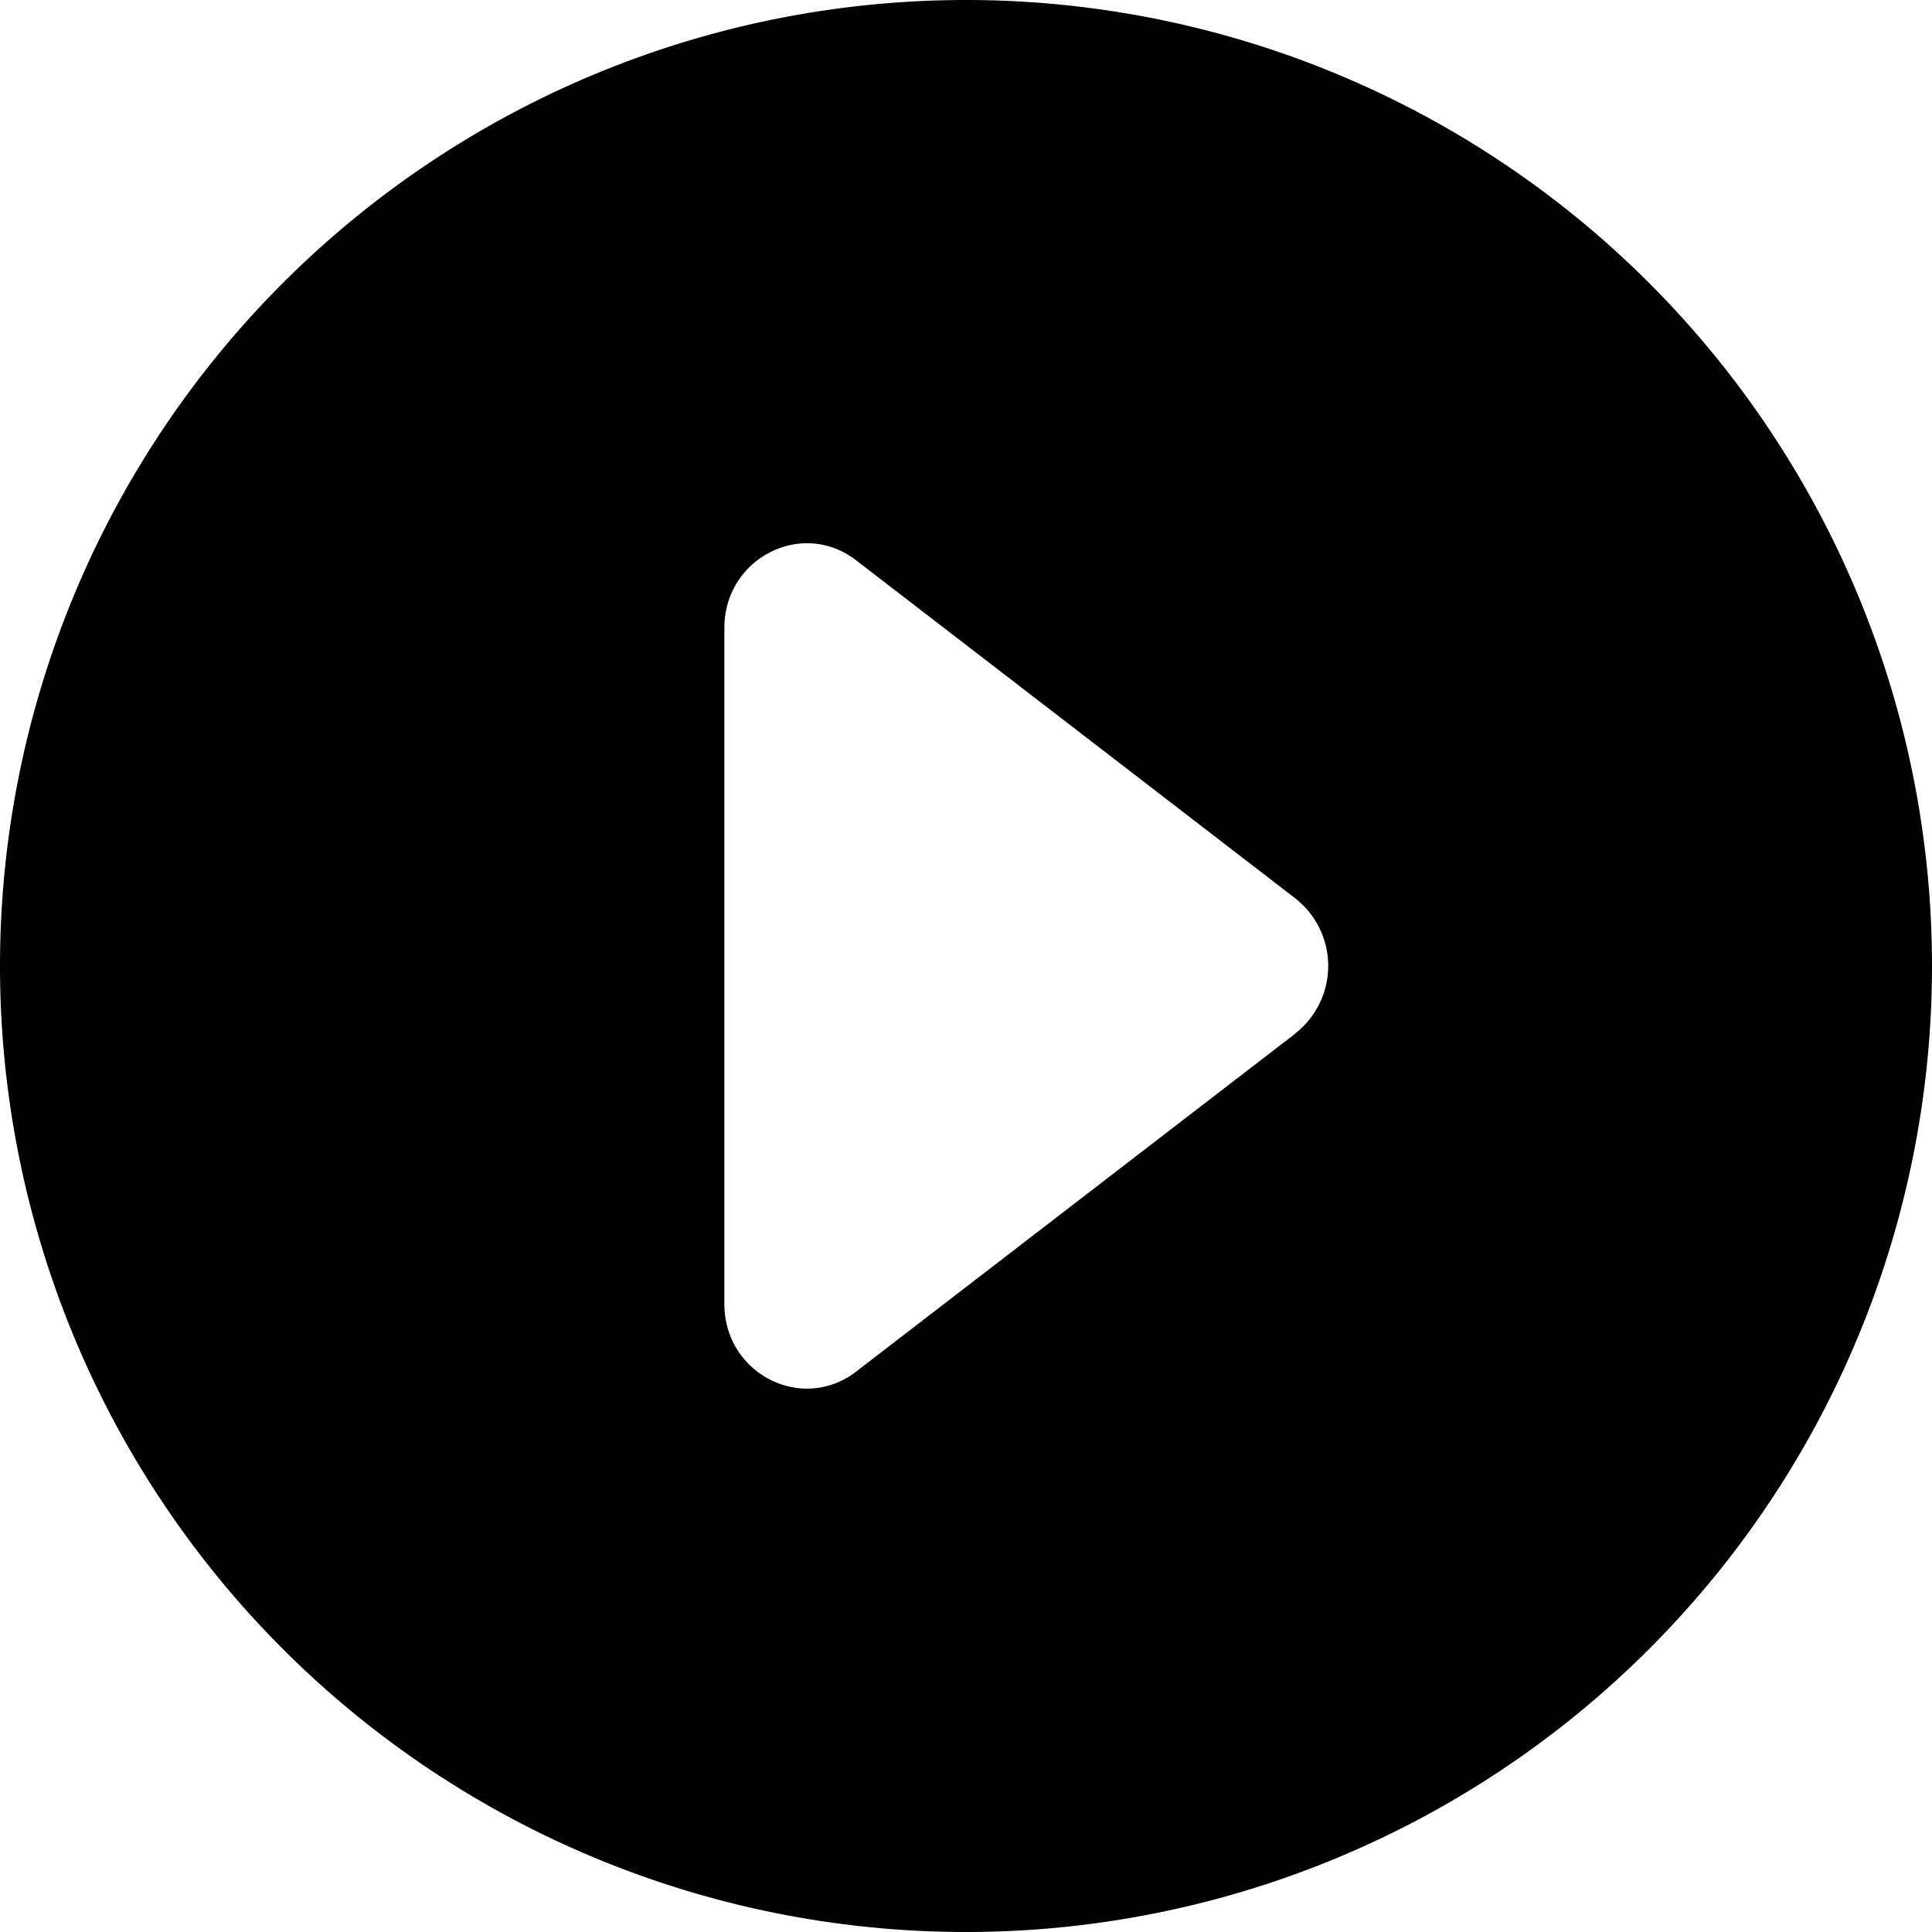 <svg xmlns="http://www.w3.org/2000/svg" width="16" height="16" viewBox="0 0 16 16">
    <path fill="#000" fill-rule="evenodd" d="M8 0a8 8 0 1 0 0 16A8 8 0 0 0 8 0zm2.727 8.56L7.09 11.359c-.45.346-1.091.016-1.091-.56V5.2c0-.576.642-.906 1.091-.56l3.636 2.799a.71.71 0 0 1 0 1.12z"/>
</svg>
